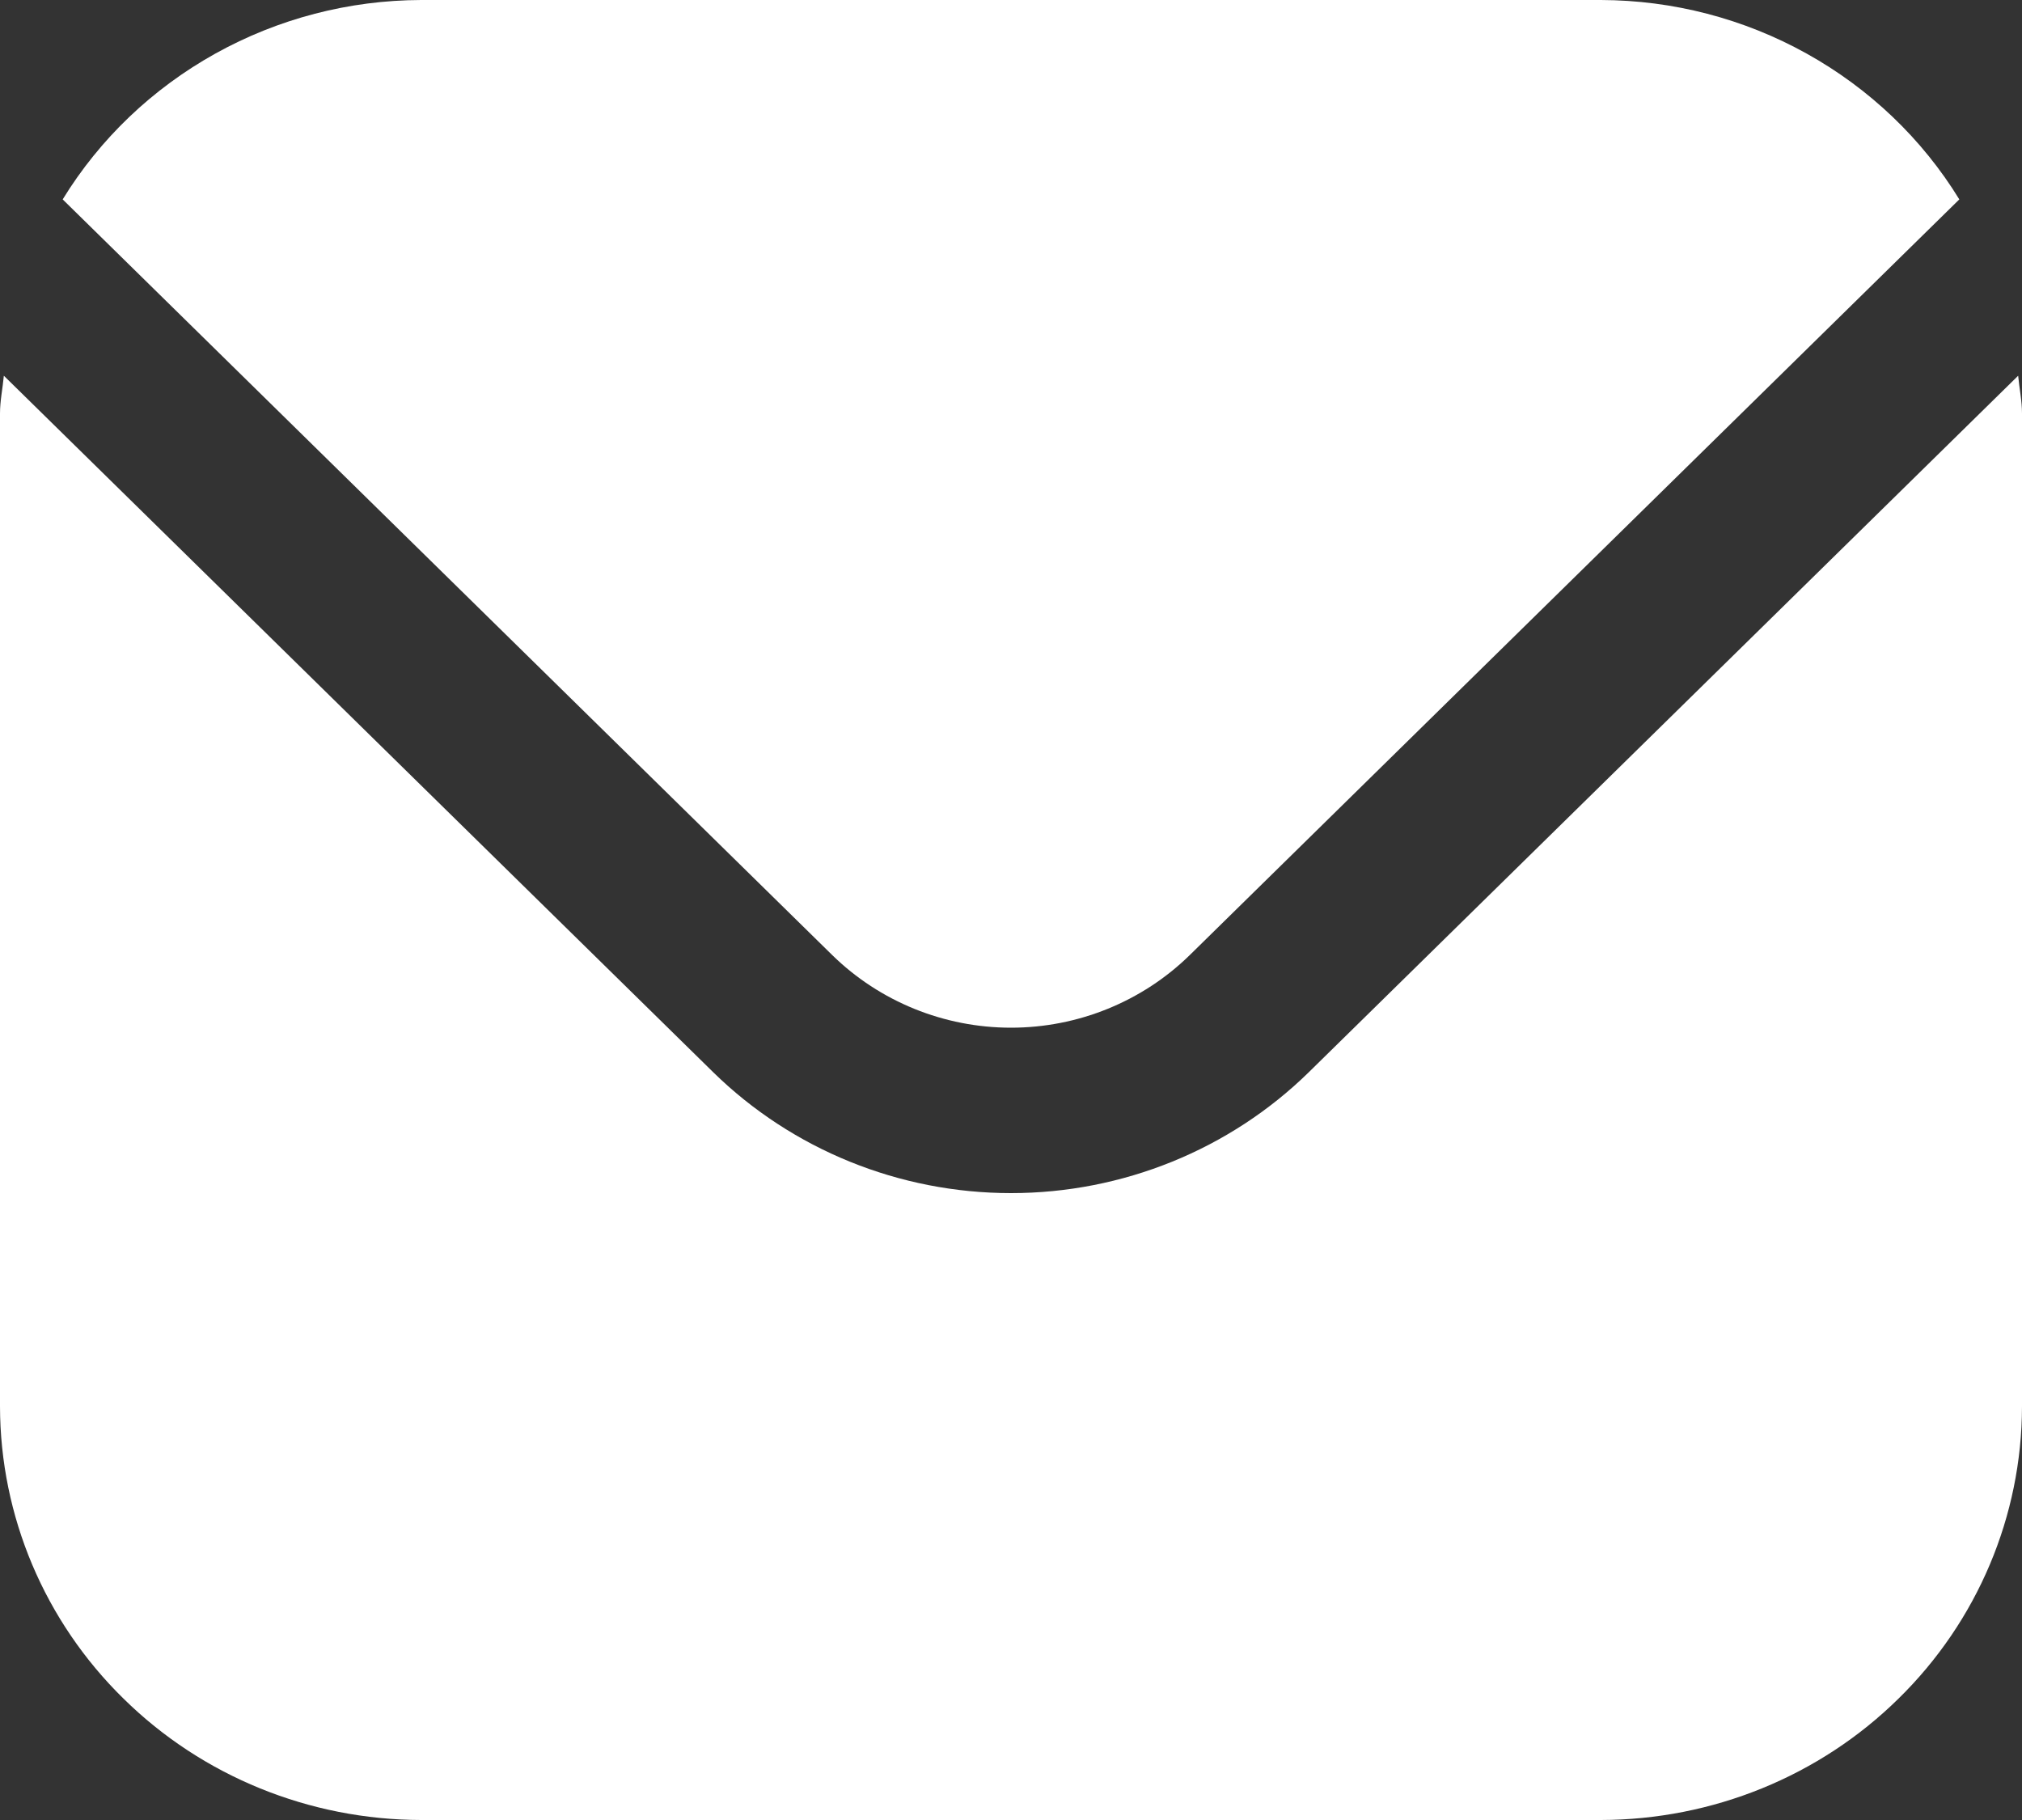 <svg width="10" height="9" viewBox="0 0 10 9" fill="none" xmlns="http://www.w3.org/2000/svg">
<rect x="0" y="0" width="10" height="9" fill="#333333" stroke="none"/>
<path d="M9.981 1.858L6.473 5.302C6.082 5.685 5.552 5.9 5 5.9C4.448 5.9 3.918 5.685 3.527 5.302L0.019 1.858C0.013 1.923 0 1.981 0 2.045V6.955C0.001 7.497 0.22 8.017 0.611 8.4C1.001 8.784 1.531 8.999 2.083 9H7.917C8.469 8.999 8.999 8.784 9.389 8.4C9.78 8.017 9.999 7.497 10 6.955V2.045C10 1.981 9.987 1.923 9.981 1.858Z" fill="white"/>
<path d="M5.884 4.723L9.69 0.986C9.506 0.686 9.246 0.438 8.935 0.265C8.624 0.092 8.274 0.001 7.917 0H2.083C1.726 0.001 1.376 0.092 1.065 0.265C0.754 0.438 0.494 0.686 0.31 0.986L4.116 4.723C4.351 4.953 4.669 5.082 5 5.082C5.331 5.082 5.649 4.953 5.884 4.723Z" fill="white"/>
</svg>

